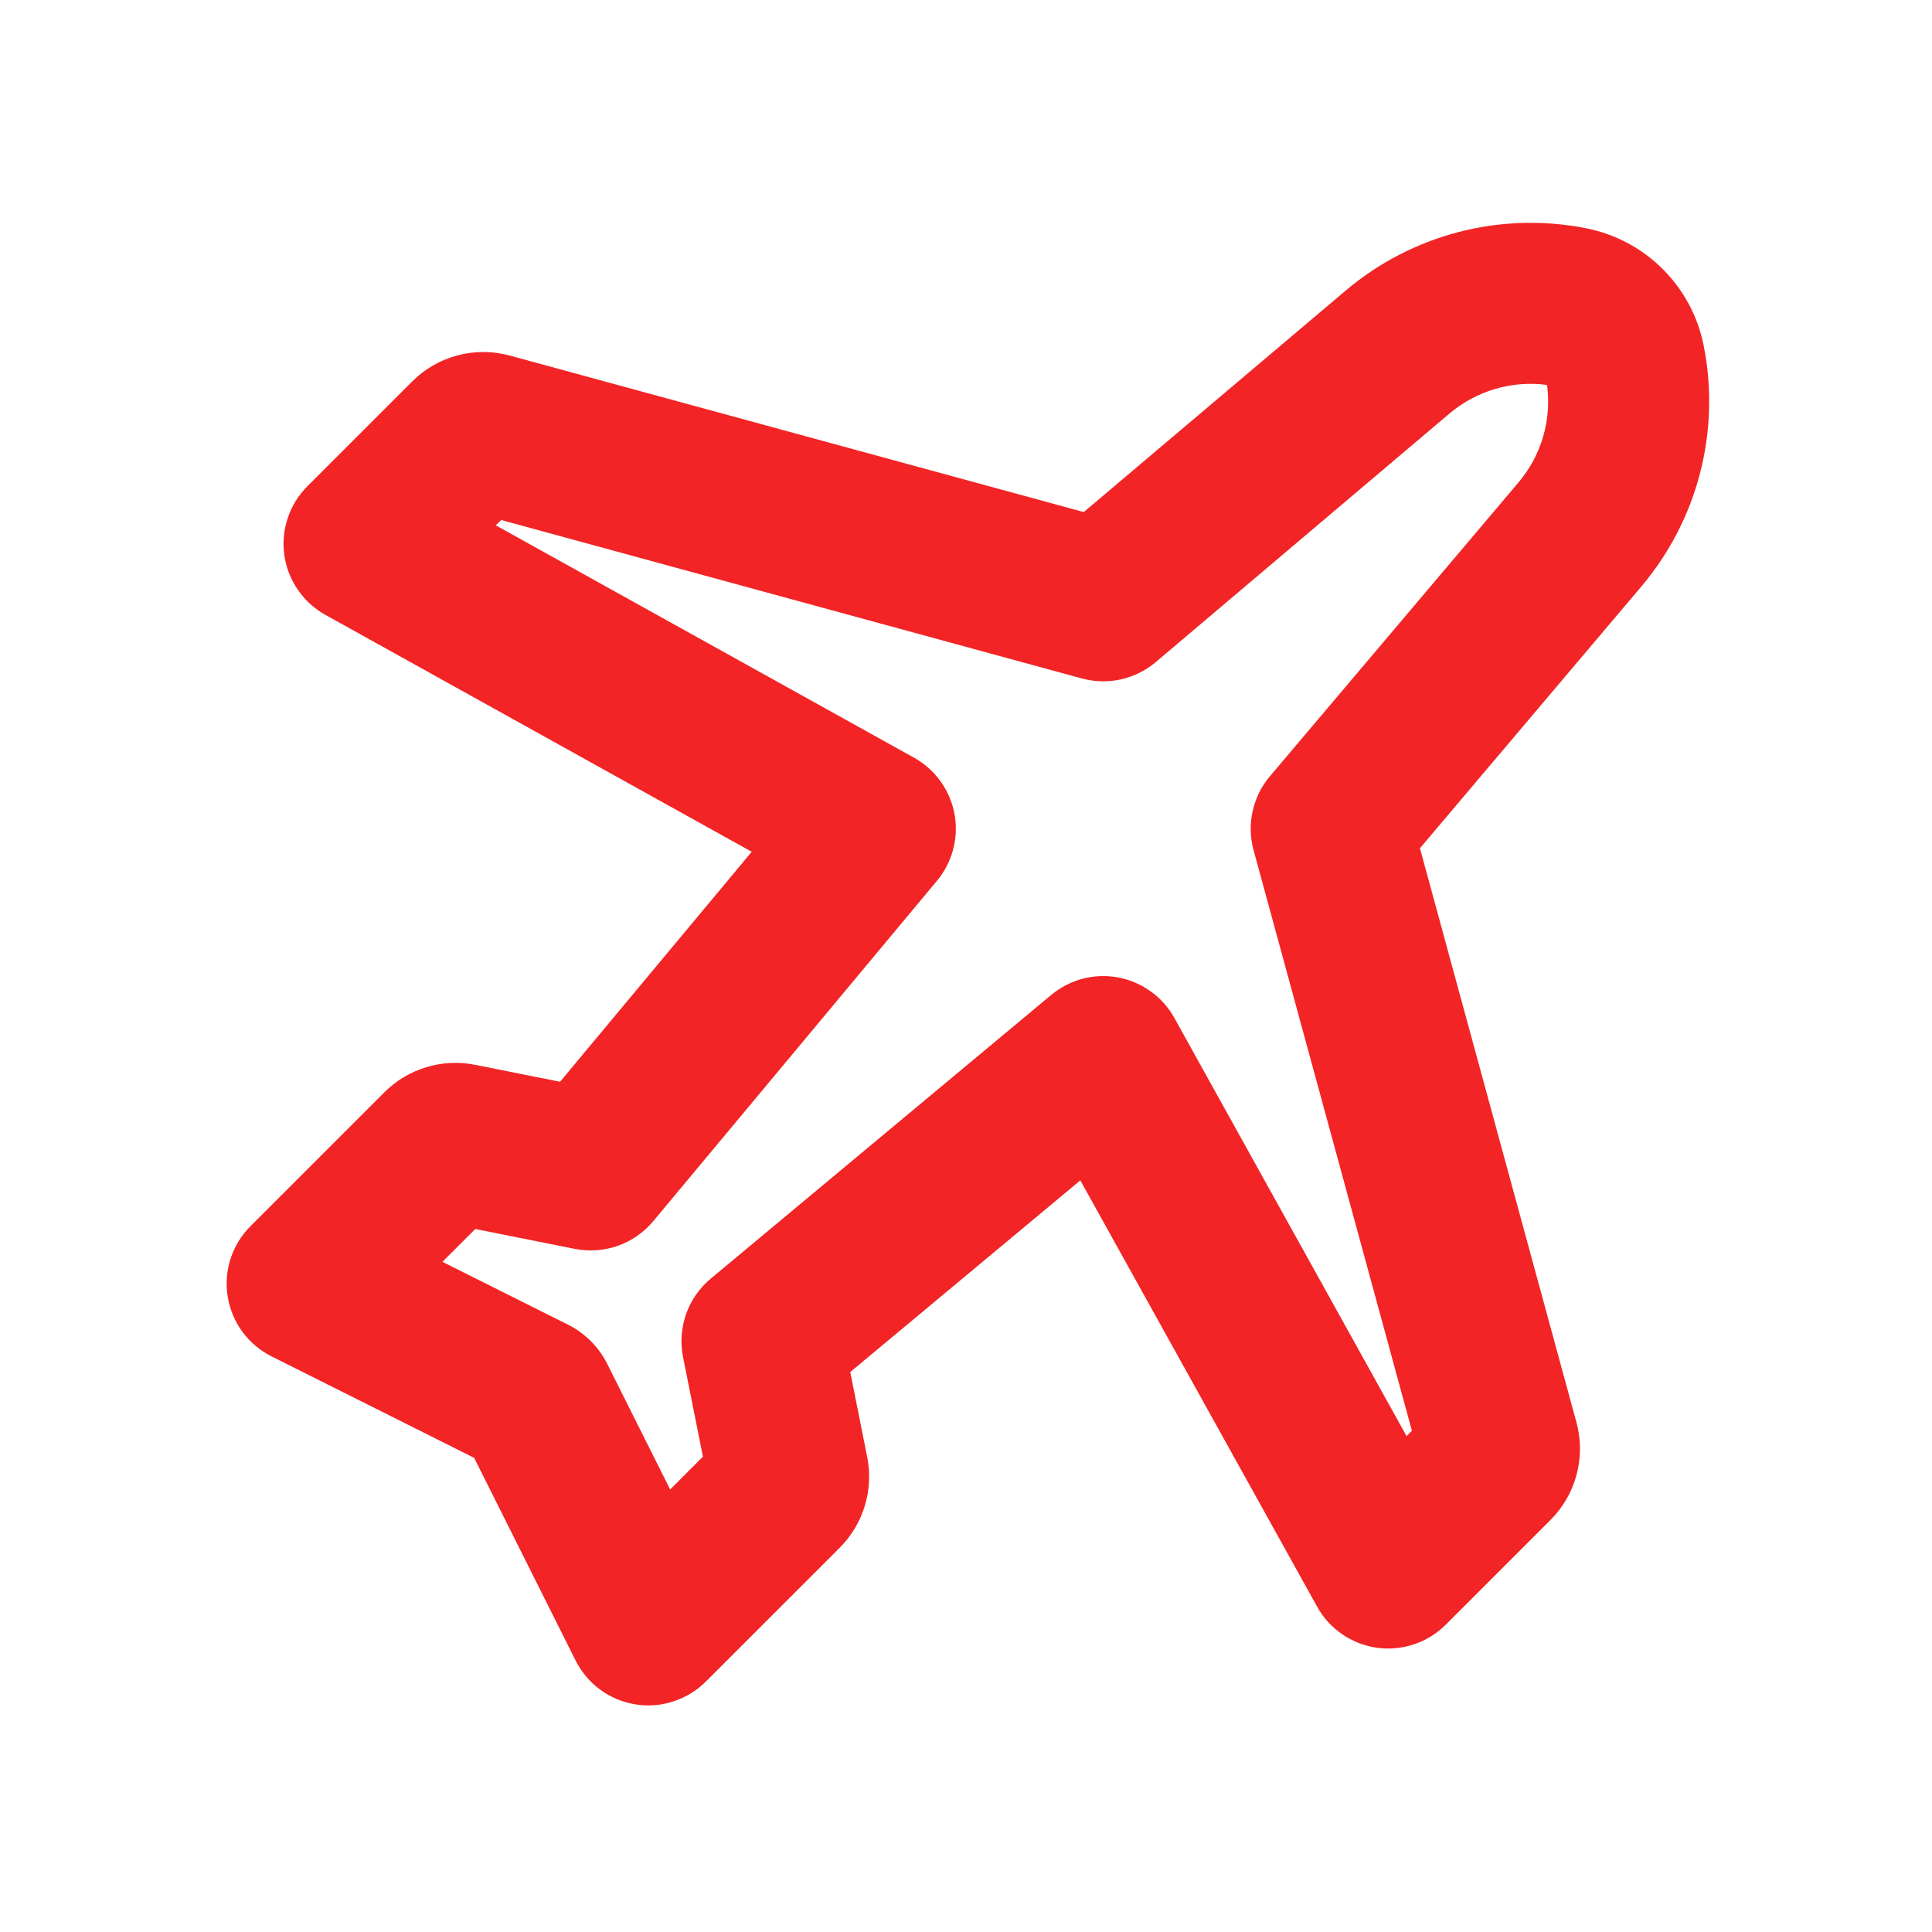 <svg
	width="24"
	height="24"
	viewBox="0 0 24 24"
	fill="none"
	xmlns="http://www.w3.org/2000/svg"
>
	<path
		fill-rule="evenodd"
		clip-rule="evenodd"
		d="M19.71 2.837C20.443 2.984 21.016 3.557 21.163 4.29C21.268 4.815 21.253 5.357 21.119 5.876C20.985 6.394 20.736 6.876 20.39 7.285L17.639 10.537L19.583 17.668C19.641 17.88 19.642 18.105 19.585 18.318C19.529 18.531 19.417 18.725 19.261 18.881L17.959 20.183C17.849 20.293 17.714 20.377 17.566 20.426C17.417 20.476 17.259 20.49 17.105 20.469C16.95 20.447 16.802 20.39 16.673 20.301C16.544 20.213 16.438 20.096 16.362 19.959L13.42 14.663L10.562 17.044L10.772 18.097C10.813 18.299 10.803 18.507 10.743 18.705C10.684 18.902 10.576 19.081 10.431 19.227L8.767 20.89C8.654 21.003 8.515 21.087 8.363 21.136C8.211 21.186 8.049 21.198 7.891 21.172C7.733 21.146 7.584 21.084 7.455 20.989C7.326 20.894 7.222 20.77 7.15 20.627L5.89 18.11L3.374 16.85C3.231 16.778 3.107 16.674 3.012 16.545C2.917 16.416 2.855 16.267 2.829 16.109C2.803 15.951 2.815 15.789 2.864 15.637C2.913 15.484 2.998 15.346 3.111 15.233L4.775 13.569C4.921 13.423 5.1 13.316 5.297 13.257C5.494 13.197 5.702 13.187 5.904 13.228L6.957 13.438L9.338 10.581L4.042 7.638C3.905 7.562 3.788 7.455 3.7 7.326C3.611 7.198 3.554 7.05 3.532 6.895C3.51 6.74 3.525 6.583 3.575 6.434C3.624 6.286 3.708 6.151 3.818 6.041L5.12 4.739C5.276 4.583 5.47 4.471 5.683 4.415C5.896 4.358 6.12 4.359 6.333 4.417L13.463 6.361L16.716 3.61C17.125 3.264 17.607 3.015 18.125 2.881C18.644 2.747 19.186 2.732 19.711 2.837H19.71ZM19.218 4.782C19.003 4.753 18.784 4.77 18.575 4.831C18.367 4.892 18.173 4.996 18.007 5.136L14.357 8.225C14.232 8.331 14.083 8.404 13.923 8.44C13.763 8.475 13.597 8.471 13.439 8.428L6.226 6.46L6.159 6.526L11.354 9.412C11.484 9.484 11.596 9.584 11.683 9.705C11.77 9.825 11.829 9.964 11.857 10.11C11.884 10.256 11.878 10.406 11.841 10.55C11.803 10.694 11.734 10.828 11.639 10.942L8.115 15.17C7.999 15.309 7.847 15.415 7.675 15.476C7.504 15.536 7.319 15.549 7.141 15.514L5.904 15.267L5.496 15.675L7.053 16.454C7.266 16.56 7.439 16.733 7.545 16.946L8.325 18.503L8.732 18.095L8.485 16.858C8.449 16.68 8.463 16.495 8.523 16.323C8.584 16.152 8.689 16 8.829 15.884L13.058 12.36C13.172 12.265 13.306 12.196 13.45 12.158C13.594 12.12 13.744 12.115 13.89 12.142C14.036 12.17 14.175 12.229 14.295 12.316C14.416 12.402 14.516 12.515 14.588 12.645L17.473 17.84L17.539 17.773L15.572 10.56C15.529 10.402 15.525 10.236 15.561 10.076C15.596 9.916 15.67 9.767 15.776 9.642L18.864 5.992C19.149 5.655 19.276 5.216 19.218 4.782Z"
		fill="#F22425"
	/>
</svg>
